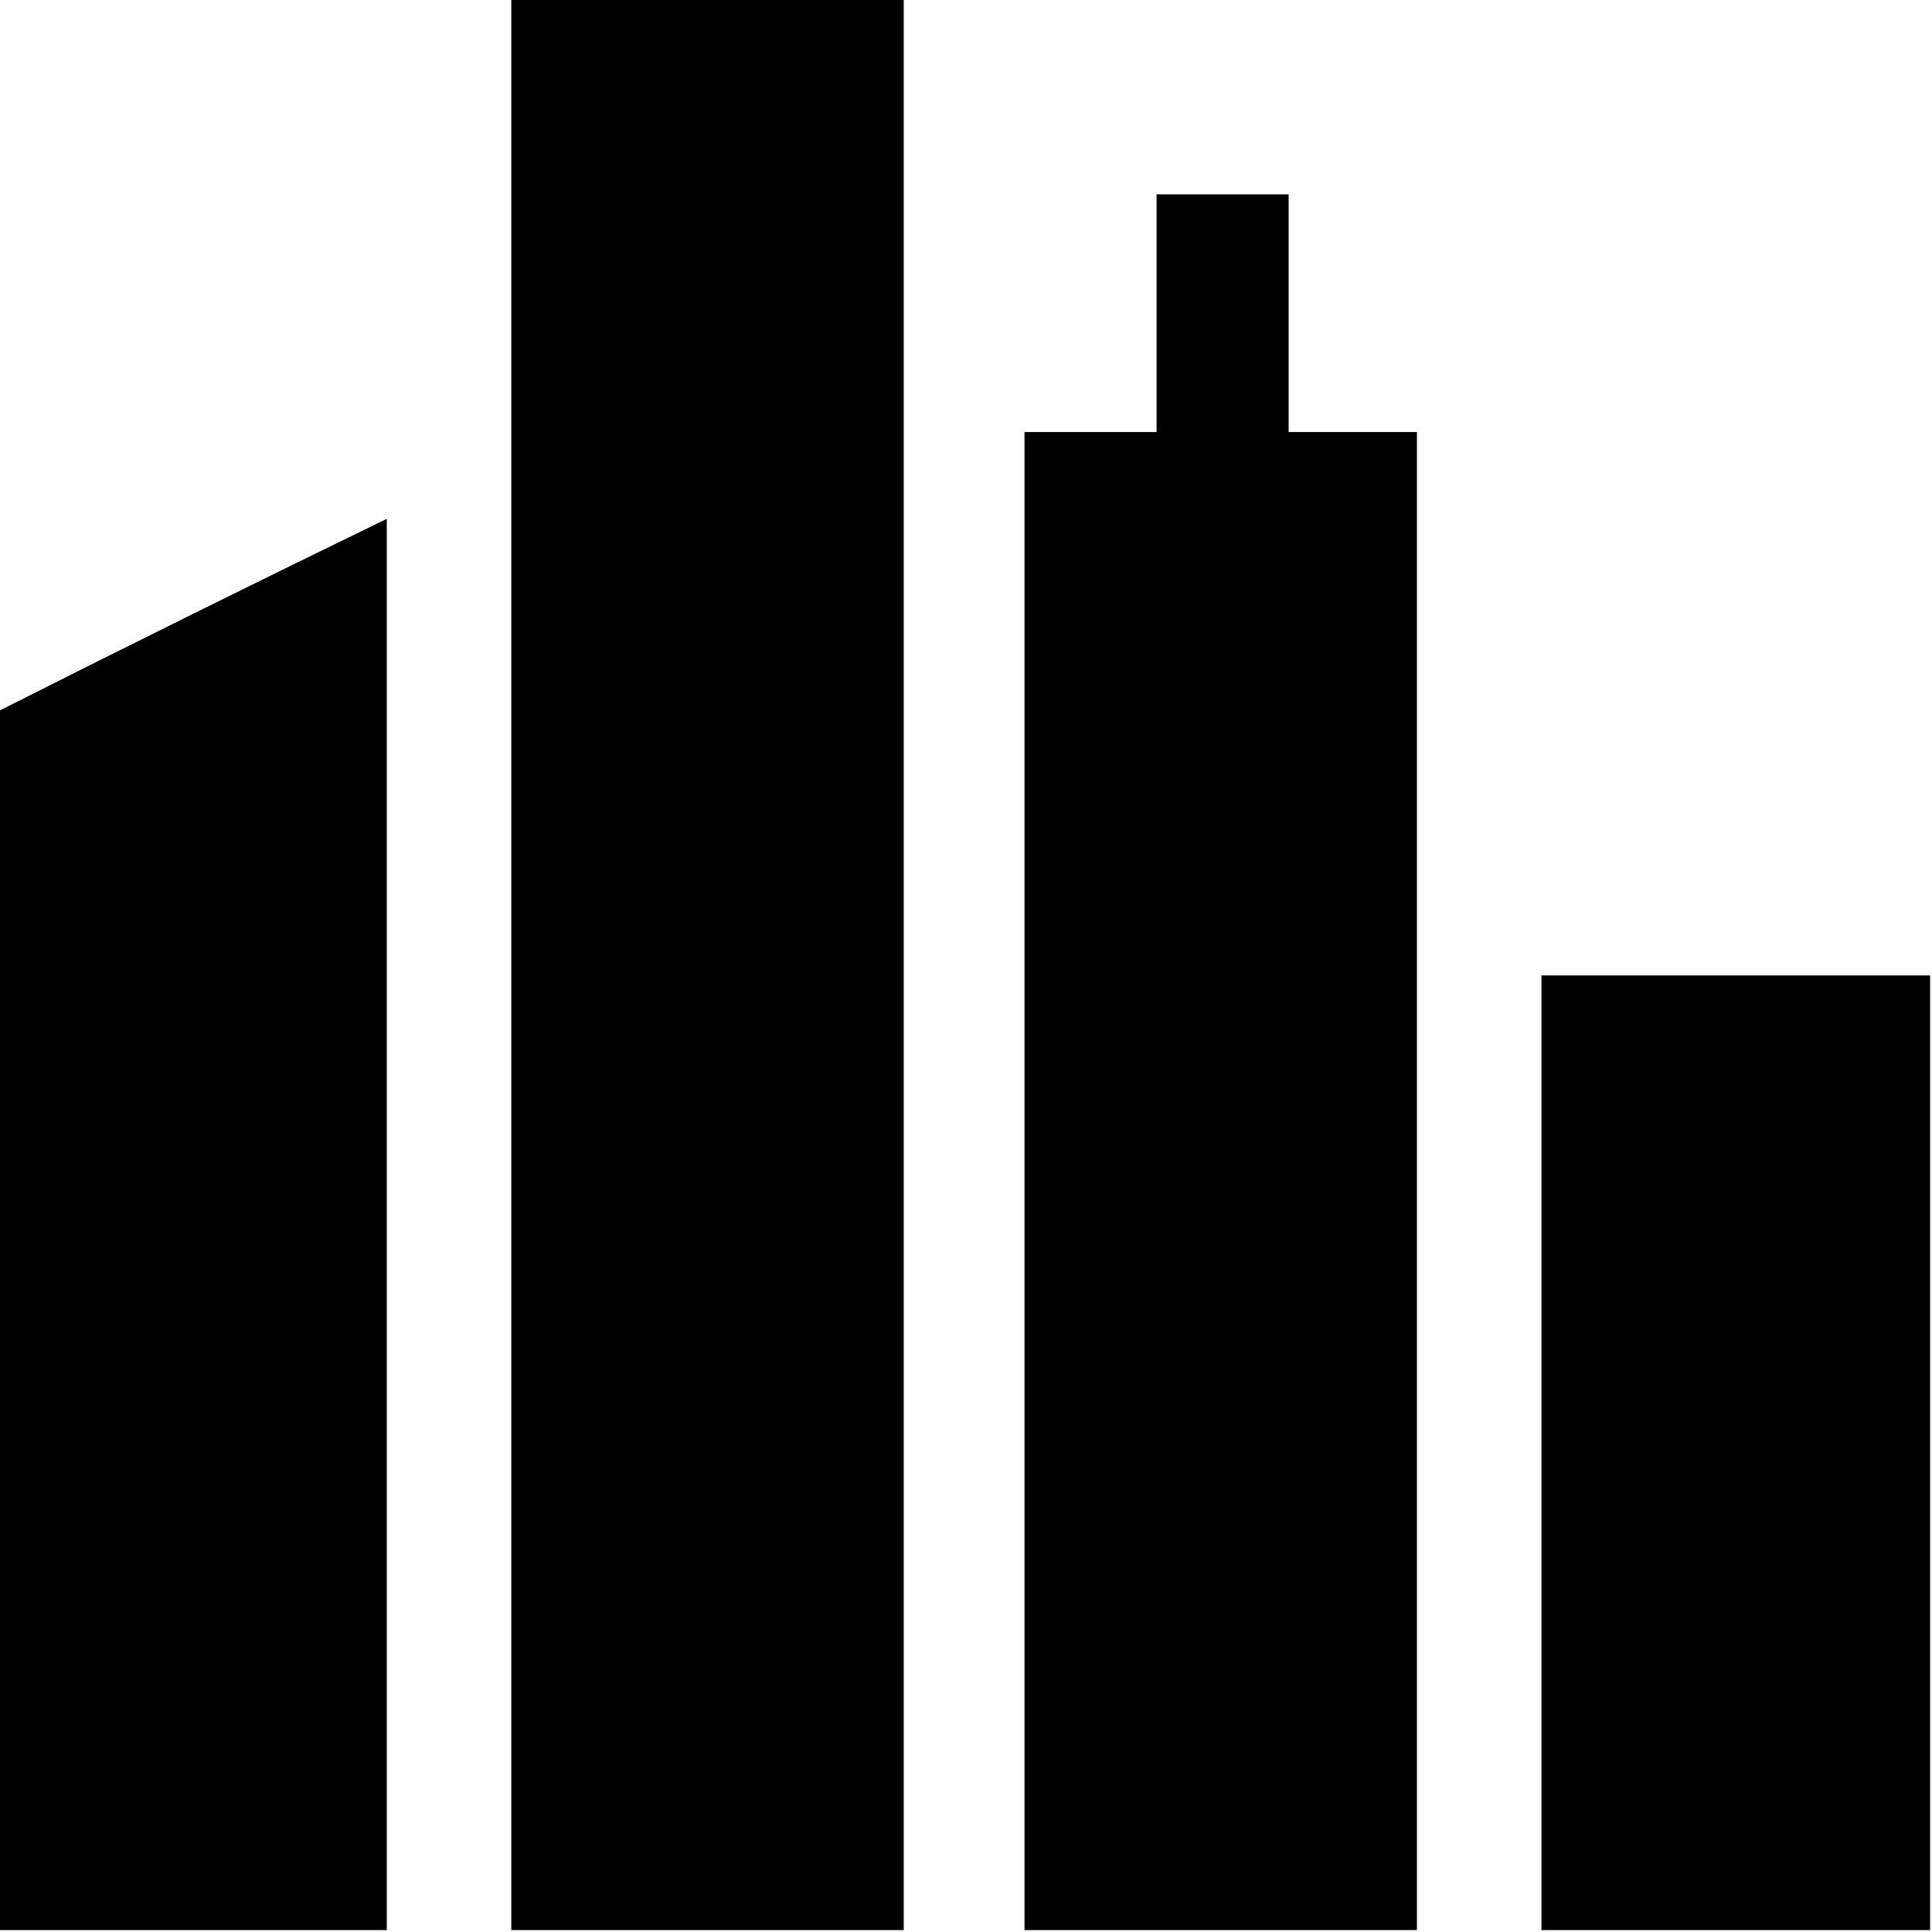<?xml version="1.0" encoding="UTF-8"?>
<!DOCTYPE svg PUBLIC "-//W3C//DTD SVG 1.1//EN" "http://www.w3.org/Graphics/SVG/1.1/DTD/svg11.dtd">
<svg xmlns="http://www.w3.org/2000/svg" version="1.1" width="512px" height="512px" style="shape-rendering:geometricPrecision; text-rendering:geometricPrecision; image-rendering:optimizeQuality; fill-rule:evenodd; clip-rule:evenodd" xmlns:xlink="http://www.w3.org/1999/xlink">
<g fill="#000000" stroke="none">
<path d="M 135.5,-0.5 C 170.167,-0.5 204.833,-0.5 239.5,-0.5C 239.5,170.167 239.5,340.833 239.5,511.5C 204.833,511.5 170.167,511.5 135.5,511.5C 135.5,340.833 135.5,170.167 135.5,-0.5 Z"/>
<path d="M 375.5,511.5 C 340.833,511.5 306.167,511.5 271.5,511.5C 271.5,379.167 271.5,246.833 271.5,114.5C 283.167,114.5 294.833,114.5 306.5,114.5C 306.5,93.5 306.5,72.5 306.5,51.5C 318.167,51.5 329.833,51.5 341.5,51.5C 341.5,72.5 341.5,93.5 341.5,114.5C 352.833,114.5 364.167,114.5 375.5,114.5C 375.5,246.833 375.5,379.167 375.5,511.5 Z"/>
<path d="M 102.5,511.5 C 68.167,511.5 33.833,511.5 -0.5,511.5C -0.5,403.833 -0.5,296.167 -0.5,188.5C 33.721,171.223 68.054,154.223 102.5,137.5C 102.5,262.167 102.5,386.833 102.5,511.5 Z"/>
<path d="M 511.5,258.5 C 511.5,342.833 511.5,427.167 511.5,511.5C 477.167,511.5 442.833,511.5 408.5,511.5C 408.5,427.167 408.5,342.833 408.5,258.5C 442.833,258.5 477.167,258.5 511.5,258.5 Z"/>
</g>
</svg>
